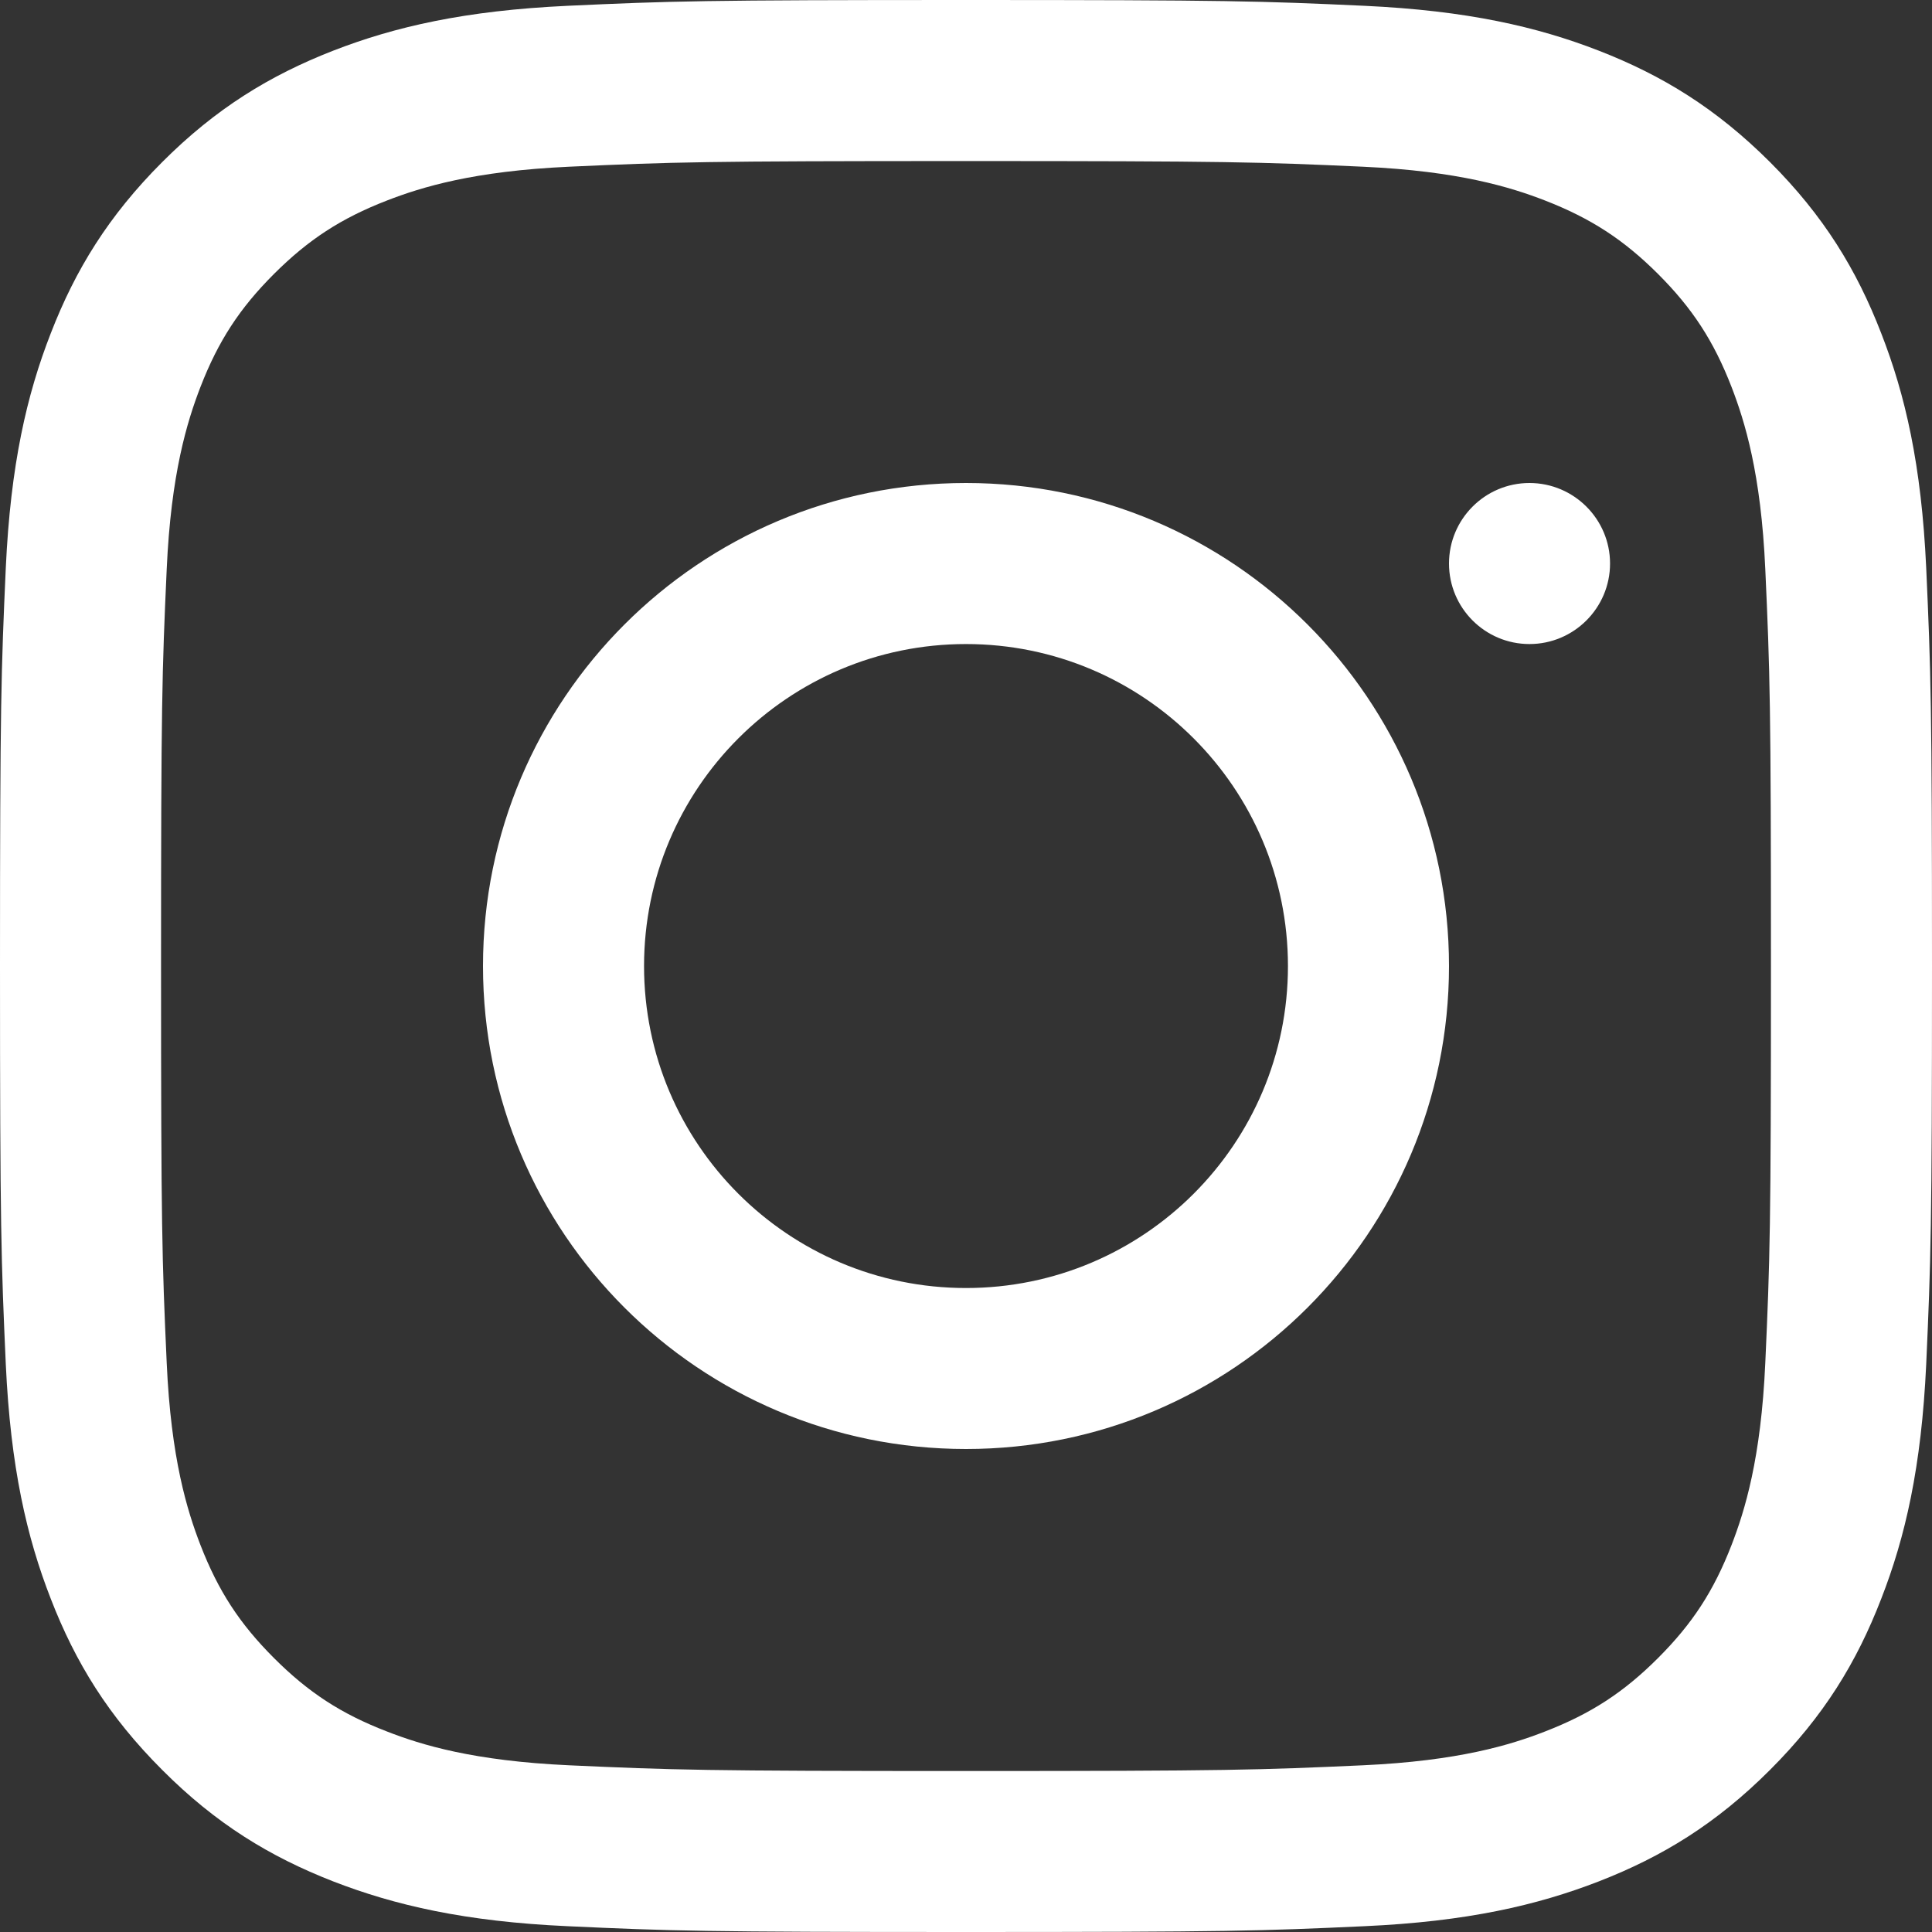 <?xml version="1.0" encoding="UTF-8"?>
<svg width="28px" height="28px" viewBox="0 0 28 28" version="1.1" xmlns="http://www.w3.org/2000/svg" xmlns:xlink="http://www.w3.org/1999/xlink">
    <rect x="0" y="0" width="28" height="28" fill="#333333" stroke="none"/>
    <!-- Generator: Sketch 61 (89581) - https://sketch.com -->
    <title>ico-instagram-white</title>
    <desc>Created with Sketch.</desc>
    <g id="Page-1" stroke="none" stroke-width="1" fill="none" fill-rule="evenodd">
        <g id="200318_kodomonooka-ver2" transform="translate(-534, -6186)" fill="#FFFFFF">
            <path d="M557.334,6194.167 C557.334,6194.811 556.81,6195.334 556.166,6195.334 C555.522,6195.334 555,6194.811 555,6194.167 C555,6193.524 555.522,6193 556.166,6193 C556.81,6193 557.334,6193.524 557.334,6194.167 M548,6193 C544.133,6193 541,6196.135 541,6200.001 C541,6203.868 544.133,6207 548,6207 C551.867,6207 555,6203.868 555,6200.001 C555,6196.135 551.867,6193 548,6193 M548,6204.667 C545.423,6204.667 543.334,6202.579 543.334,6200.001 C543.334,6197.424 545.423,6195.334 548,6195.334 C550.577,6195.334 552.666,6197.424 552.666,6200.001 C552.666,6202.579 550.577,6204.667 548,6204.667 M548,6188.334 C551.8,6188.334 552.25,6188.348 553.75,6188.416 C555.137,6188.479 555.892,6188.712 556.392,6188.906 C557.055,6189.164 557.531,6189.473 558.03,6189.971 C558.528,6190.469 558.836,6190.942 559.094,6191.606 C559.288,6192.109 559.522,6192.863 559.584,6194.25 C559.652,6195.75 559.666,6196.201 559.666,6200 C559.666,6203.8 559.652,6204.25 559.584,6205.751 C559.522,6207.139 559.288,6207.892 559.094,6208.394 C558.836,6209.058 558.528,6209.531 558.03,6210.029 C557.531,6210.528 557.055,6210.837 556.392,6211.094 C555.892,6211.289 555.137,6211.521 553.75,6211.584 C552.25,6211.652 551.8,6211.667 548,6211.667 C544.198,6211.667 543.75,6211.652 542.25,6211.584 C540.863,6211.521 540.108,6211.289 539.608,6211.094 C538.942,6210.837 538.469,6210.528 537.97,6210.029 C537.472,6209.531 537.164,6209.058 536.906,6208.394 C536.712,6207.892 536.478,6207.139 536.416,6205.751 C536.348,6204.25 536.334,6203.8 536.334,6200 C536.334,6196.201 536.348,6195.75 536.416,6194.25 C536.478,6192.863 536.712,6192.109 536.906,6191.606 C537.164,6190.942 537.472,6190.469 537.97,6189.971 C538.469,6189.473 538.942,6189.164 539.608,6188.906 C540.108,6188.712 540.863,6188.479 542.25,6188.416 C543.75,6188.348 544.2,6188.334 548,6188.334 M548,6186 C544.198,6186 543.722,6186.015 542.228,6186.084 C540.738,6186.153 539.72,6186.388 538.83,6186.734 C537.91,6187.093 537.128,6187.571 536.351,6188.349 C535.572,6189.128 535.093,6189.909 534.736,6190.83 C534.388,6191.721 534.153,6192.737 534.084,6194.228 C534.017,6195.722 534,6196.197 534,6200 C534,6203.803 534.017,6204.279 534.084,6205.773 C534.153,6207.263 534.388,6208.28 534.736,6209.171 C535.093,6210.093 535.572,6210.873 536.351,6211.651 C537.128,6212.431 537.91,6212.908 538.83,6213.267 C539.72,6213.612 540.738,6213.849 542.228,6213.916 C543.722,6213.985 544.198,6214 548,6214 C551.802,6214 552.28,6213.985 553.772,6213.916 C555.262,6213.849 556.28,6213.612 557.17,6213.267 C558.093,6212.908 558.872,6212.431 559.652,6211.651 C560.431,6210.873 560.908,6210.093 561.264,6209.171 C561.612,6208.28 561.847,6207.263 561.916,6205.773 C561.983,6204.279 562,6203.803 562,6200 C562,6196.197 561.983,6195.722 561.916,6194.228 C561.847,6192.737 561.612,6191.721 561.264,6190.83 C560.908,6189.909 560.431,6189.128 559.652,6188.349 C558.872,6187.571 558.093,6187.093 557.17,6186.734 C556.28,6186.388 555.262,6186.153 553.772,6186.084 C552.28,6186.015 551.802,6186 548,6186" id="ico-instagram-white"></path>
        </g>
    </g>
</svg>